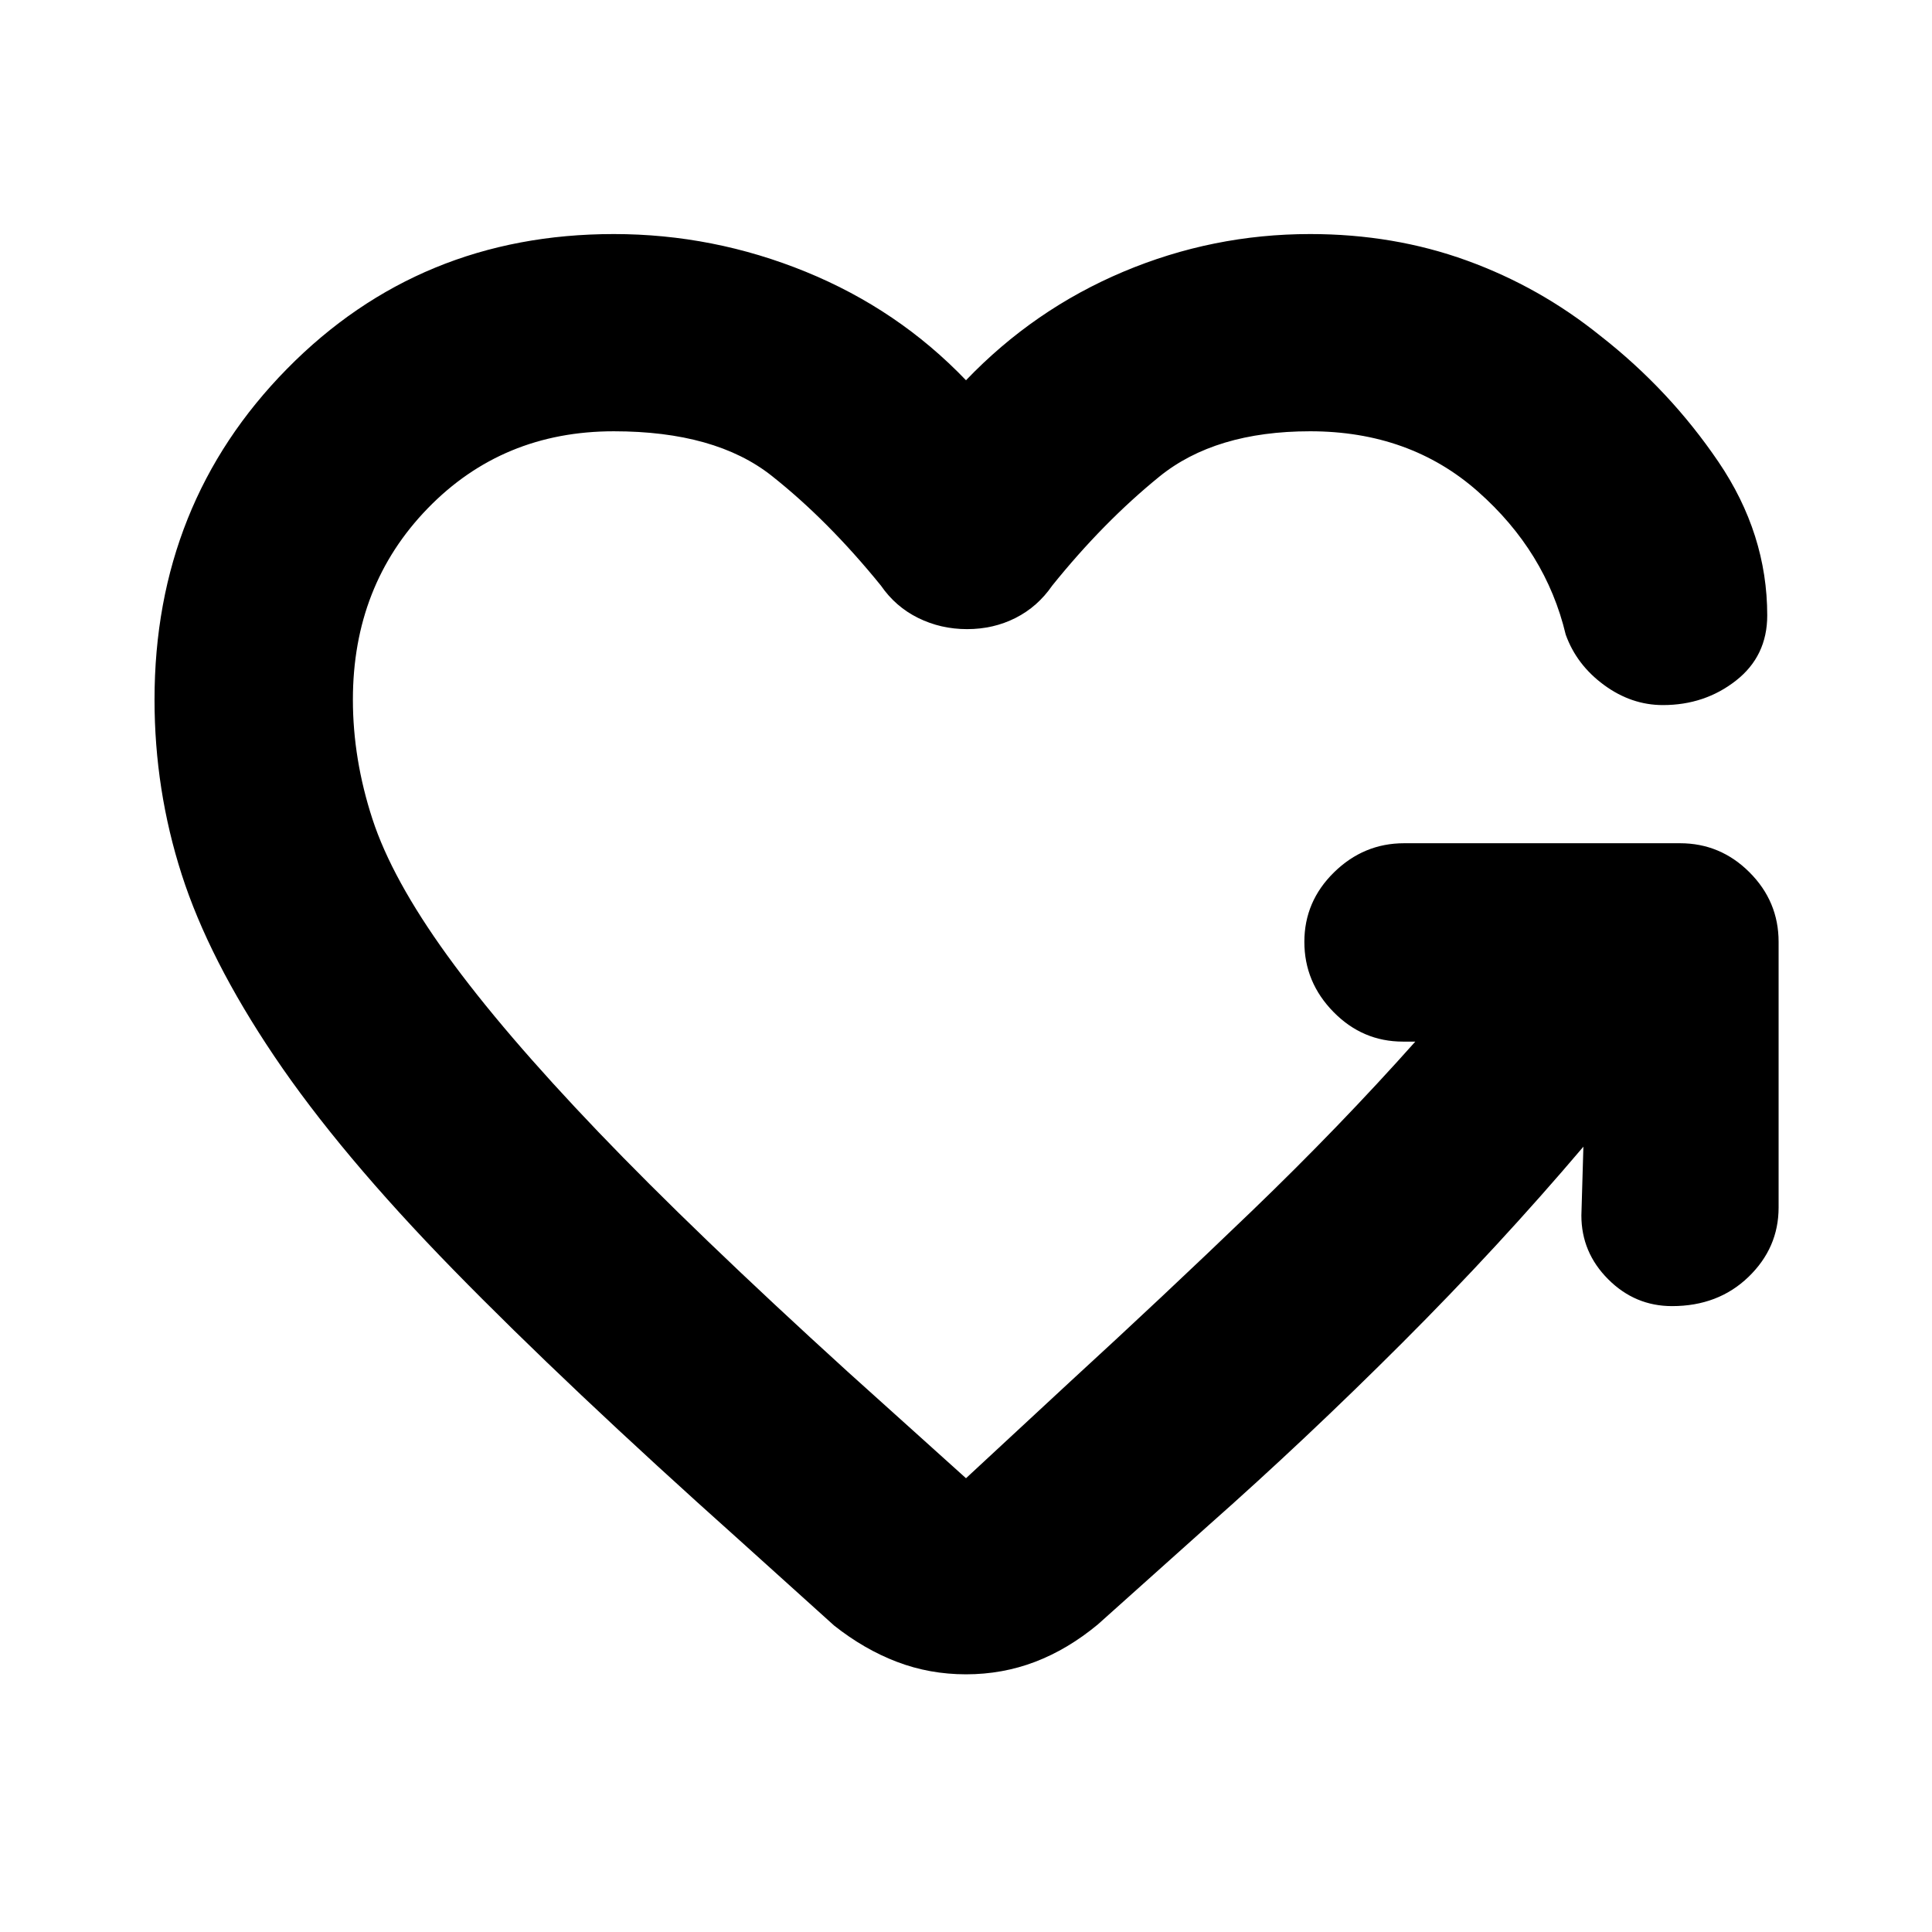 <svg xmlns="http://www.w3.org/2000/svg" height="20" viewBox="0 -960 960 960" width="20"><path d="M480.57-647.39q-13.09 0-24.33-5.55-11.24-5.54-18.5-16.06-26.35-32.48-54.31-54.59Q355.48-745.7 305-745.7q-55.3 0-92.48 38.31-37.17 38.3-37.17 95.04 0 29.57 9.72 59.35 9.71 29.78 37.15 67.72 27.43 37.93 75.02 87.65 47.59 49.72 123.89 119.15l58.87 53 51.35-47.61q46.61-42.74 90.54-85.02 43.93-42.28 81.37-84.32h-6.13q-20.09 0-34.54-14.74-14.46-14.74-14.46-34.83 0-20.09 14.74-34.54Q677.61-541 697.7-541h137.08q20.09 0 34.55 14.46 14.45 14.45 14.45 34.54v132q0 20.09-15.02 34.54Q853.74-311 830.83-311q-18.4 0-31.72-13.33-13.33-13.32-13.33-31.71l1-34.18q-41.95 49.44-90.08 97.55-48.13 48.11-96.27 90.67l-54.91 49.17q-14.95 12.4-31.19 18.59-16.24 6.2-34.33 6.2t-34.33-6.2q-16.24-6.19-31.19-18.02l-47-42.39q-85.87-76.74-142.31-134.52-56.43-57.79-88.91-106.03-32.48-48.23-45.98-90.28-13.5-42.04-13.5-86.87 0-97.48 65.87-164.41Q208.52-843.7 305-843.7q49.43 0 95.37 18.74 45.93 18.74 79.63 53.91 33.7-35.17 78.13-53.91Q602.57-843.7 651-843.7q41.57 0 77.85 13.16 36.28 13.15 66.41 37.45 34.39 26.87 58.63 62.59 24.24 35.72 24.24 76.28 0 20.22-15.52 32.39-15.52 12.18-36.31 12.18-15.69 0-29.3-10-13.61-10-19-25-9.83-41.26-43.67-71.15-33.85-29.9-83.33-29.9-47.22 0-75.02 22.61-27.81 22.61-53.15 54.09-7.26 10.52-18.22 16.06-10.96 5.55-24.04 5.55Z"/></svg>